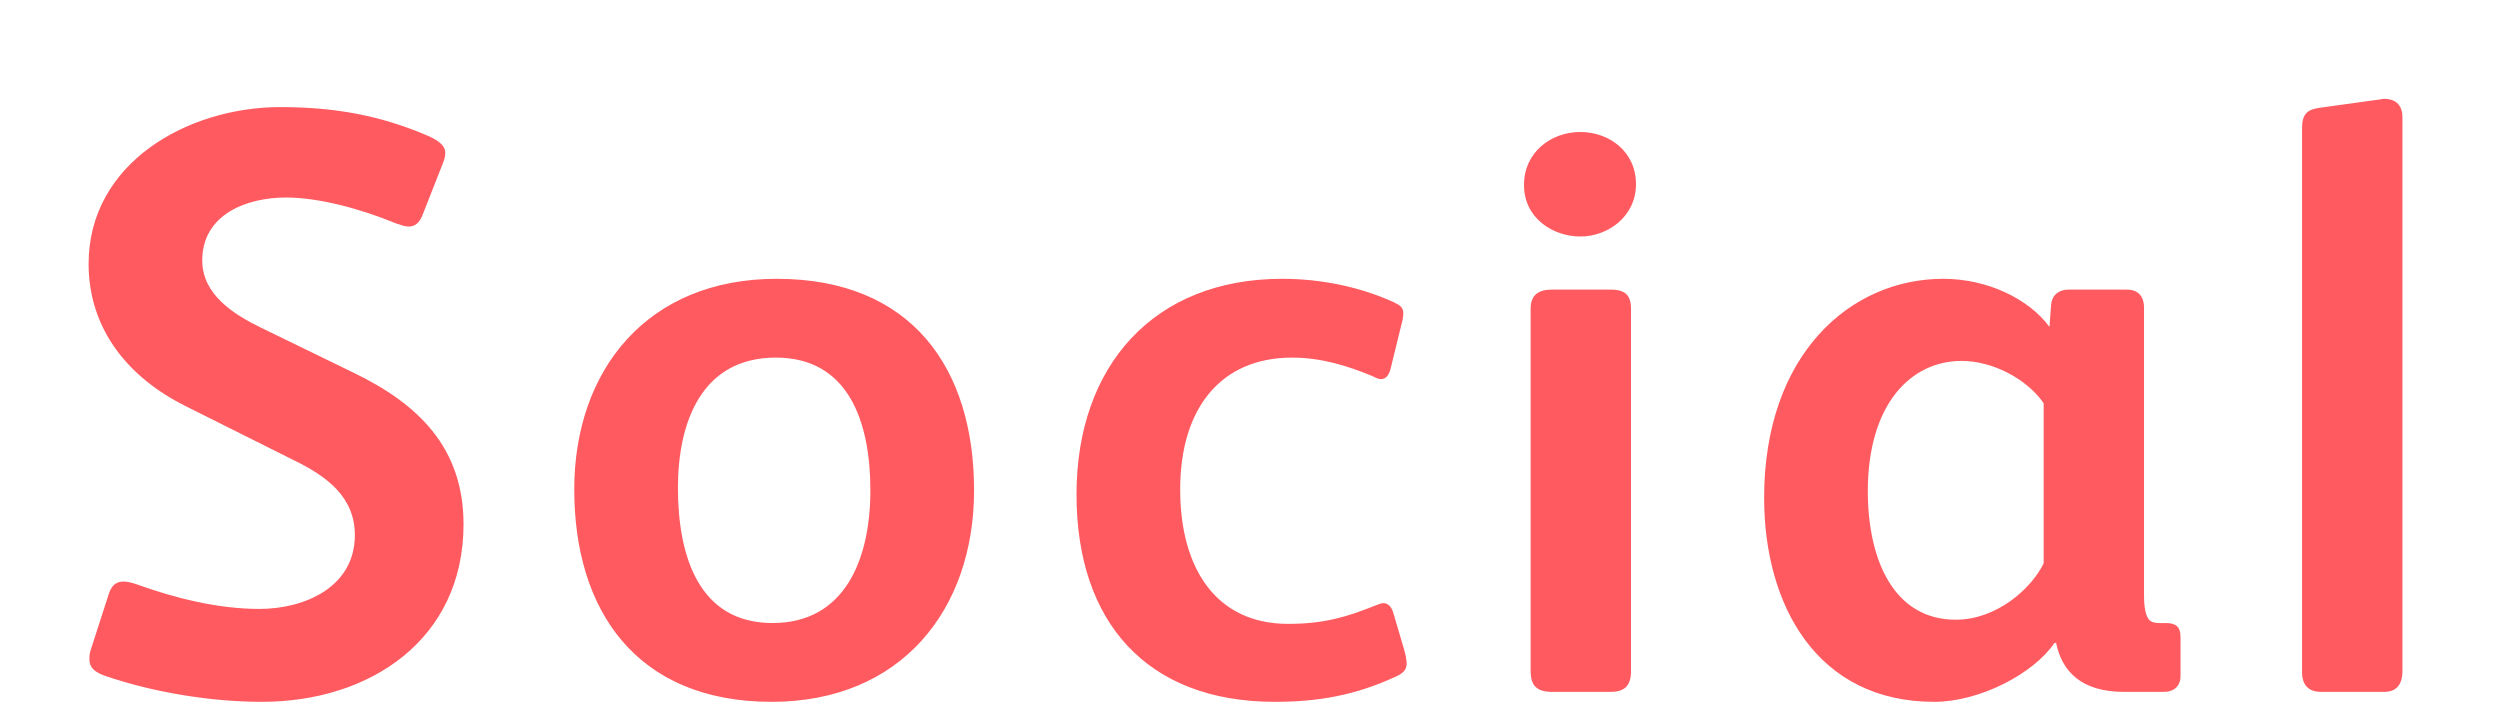 <svg xmlns="http://www.w3.org/2000/svg" width="102.475" height="29.768" xmlns:v="https://vecta.io/nano"><path d="M19 21.492c0 4.726-3.842 7.276-8.262 7.276-2.04 0-4.454-.374-6.494-1.088-.442-.17-.578-.374-.578-.646 0-.136 0-.272.068-.442l.714-2.21c.102-.34.272-.544.612-.544.136 0 .306.034.51.102 1.598.578 3.366 1.02 5.066 1.02 1.836 0 3.91-.884 3.91-3.026 0-1.564-1.156-2.414-2.482-3.06l-4.42-2.21c-2.414-1.19-4.012-3.196-4.012-5.848 0-4.148 4.08-6.426 7.854-6.426 2.244 0 4.114.34 6.086 1.19.442.204.68.408.68.68 0 .136-.034.272-.102.442l-.816 2.074c-.136.374-.34.51-.578.51-.17 0-.34-.068-.544-.136-1.394-.578-3.128-1.054-4.488-1.054-1.598 0-3.434.68-3.434 2.584 0 1.394 1.292 2.21 2.414 2.754l3.774 1.836C17.164 16.562 19 18.364 19 21.492zm20.927-1.394c0 4.896-2.992 8.67-8.296 8.67-5.542 0-8.092-3.74-8.092-8.704 0-4.896 2.992-8.636 8.296-8.636 5.542 0 8.092 3.672 8.092 8.67zm-4.25 0c0-2.788-.884-5.44-3.876-5.44-3.026 0-4.012 2.618-4.012 5.338 0 2.788.85 5.542 3.876 5.542 2.992 0 4.012-2.652 4.012-5.44zm21.981 7.106c0 .272-.17.408-.476.544-1.632.748-3.128 1.02-4.93 1.02-5.236 0-8.126-3.264-8.126-8.5 0-5.27 3.162-8.84 8.432-8.84 1.53 0 3.128.306 4.556.952.272.136.408.204.408.476 0 .102-.034.306-.068.408l-.442 1.802c-.068.306-.204.476-.408.476-.102 0-.238-.068-.374-.136-.986-.408-2.074-.748-3.264-.748-2.924 0-4.59 2.074-4.59 5.406 0 3.264 1.496 5.508 4.42 5.508 1.462 0 2.38-.272 3.57-.748.102-.034.238-.102.34-.102.204 0 .34.17.408.408l.442 1.496c.068.238.102.442.102.578zm9.401-19.652c0 1.326-1.156 2.142-2.278 2.142s-2.312-.748-2.312-2.108 1.122-2.176 2.312-2.176c1.156 0 2.278.782 2.278 2.142zm-.204 19.958c0 .612-.272.85-.85.85h-2.38c-.612 0-.884-.238-.884-.85V12.652c0-.578.34-.782.884-.782h2.38c.544 0 .85.17.85.782V27.51zm22.525.204c0 .408-.272.646-.68.646h-1.632c-1.768 0-2.55-.85-2.788-2.006h-.068c-.85 1.258-3.06 2.414-4.93 2.414-4.794 0-6.97-3.944-6.97-8.364 0-5.882 3.536-8.976 7.344-8.976 1.802 0 3.502.816 4.352 1.972l.068-.918c.034-.374.306-.612.714-.612h2.38c.442 0 .714.238.714.748v11.798c0 .476.068.816.204.986.102.102.238.136.408.136h.272c.408 0 .612.136.612.578v1.598zm-5.61-4.624v-6.562c-.68-.986-2.074-1.734-3.366-1.734-2.074 0-3.842 1.768-3.842 5.338 0 2.856 1.088 5.27 3.604 5.27 1.666 0 3.094-1.258 3.604-2.312zm14.705 4.42c0 .578-.272.85-.748.85h-2.584c-.476 0-.782-.238-.782-.816V5.24c0-.578.238-.748.68-.816l2.448-.34c.068 0 .17-.034.238-.034.408 0 .748.204.748.748V27.51z" fill="#ff5a5f" style="mix-blend-mode:source-over"/></svg>